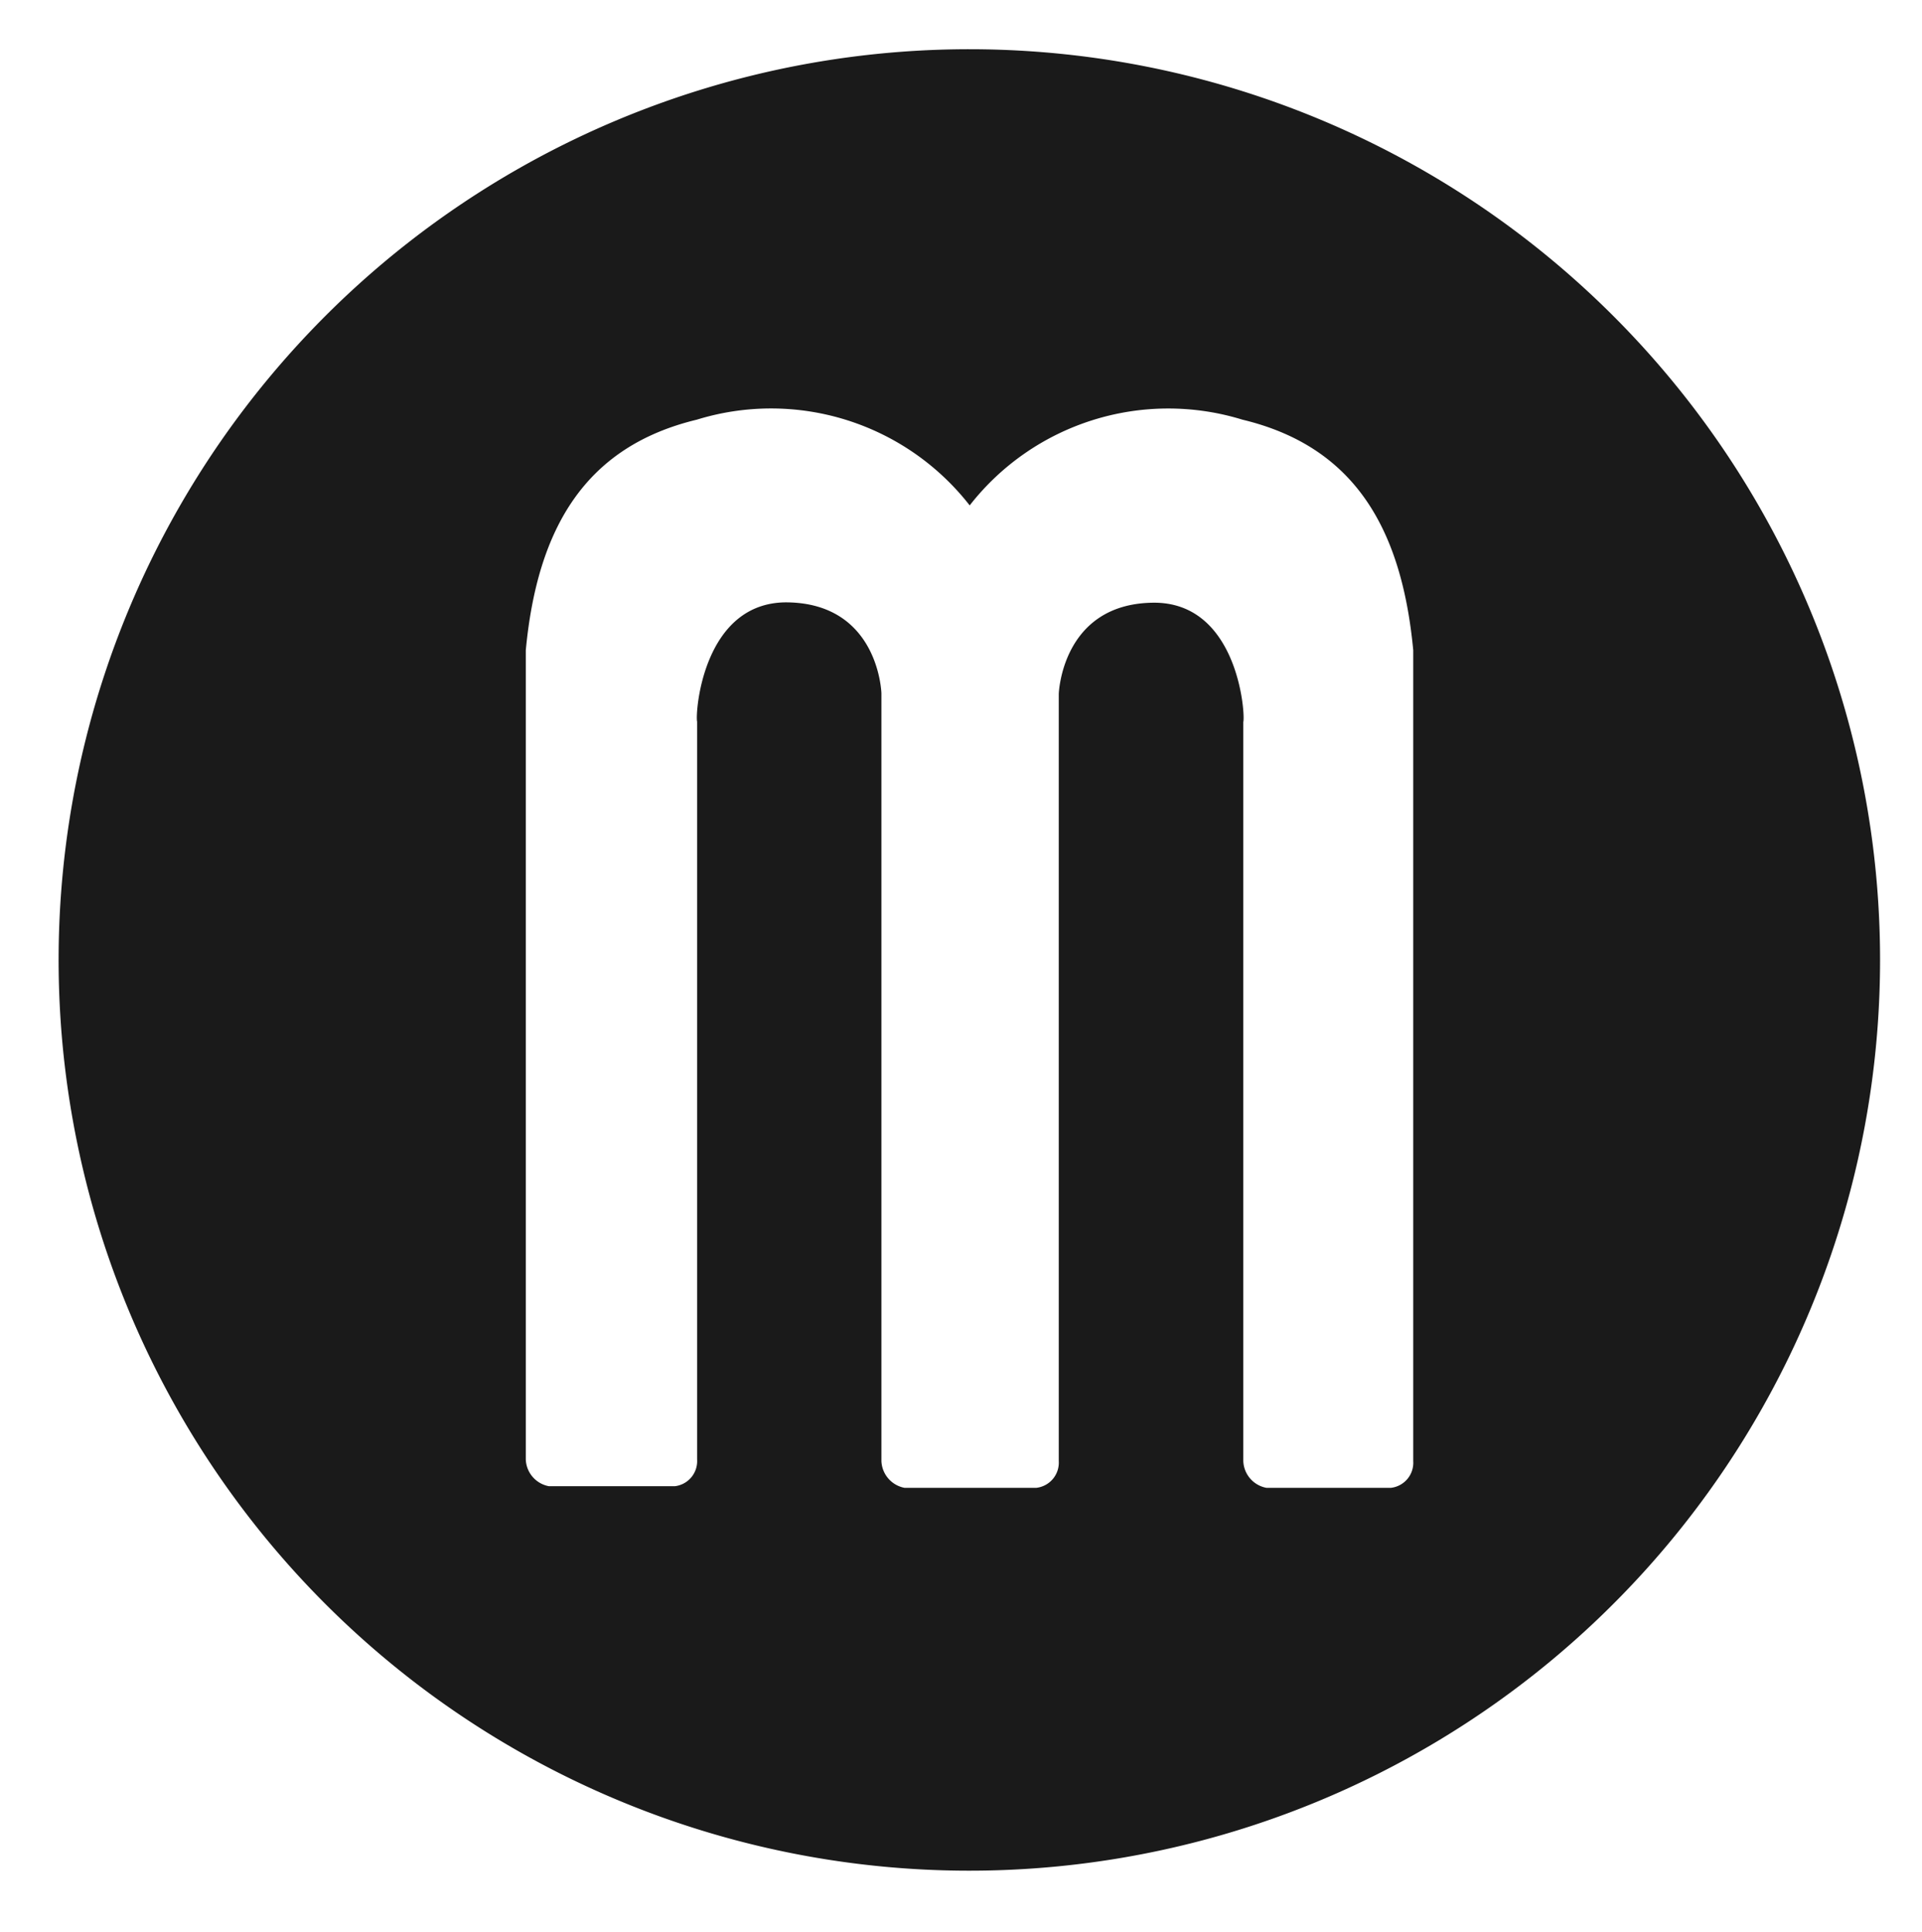 <svg id="Layer_1" data-name="Layer 1" xmlns="http://www.w3.org/2000/svg" viewBox="0 0 165.92 166.78"><defs></defs><title>Madico Bug - RGB</title><style>#madico-bug{fill:#1a1a1a;}</style><path class="cls-1" fill="#4d7da6" id="madico-bug" width="28px" d="M83.69,4.25A78.62,78.62,0,1,0,162.3,82.86,78.62,78.62,0,0,0,83.69,4.25ZM122,126.13a2.18,2.18,0,0,1-1.93,2.31H109.33a2.44,2.44,0,0,1-2-2.31l0-2.32V62.33c.19-.69-.47-10.41-7.82-10.3-7.86.11-8.11,7.87-8.11,7.87s0,.18,0,.27,0,.17,0,.26l0,62.35v3.35a2.19,2.19,0,0,1-1.94,2.31H78.09a2.45,2.45,0,0,1-2-2.31V123.4l0-63c0-.09,0-.18,0-.27s0-.17,0-.27S75.83,52.13,68,52c-7.34-.1-8,9.61-7.82,10.3V126a2.18,2.18,0,0,1-1.93,2.3H47.39a2.44,2.44,0,0,1-2-2.3l0-69.87c1-10.56,5.14-17.58,14.76-19.9a21.74,21.74,0,0,1,23.56,7.4,21.75,21.75,0,0,1,23.55-7.4C116.88,38.54,121,45.56,122,56.13l0,67.79Z"/></svg>